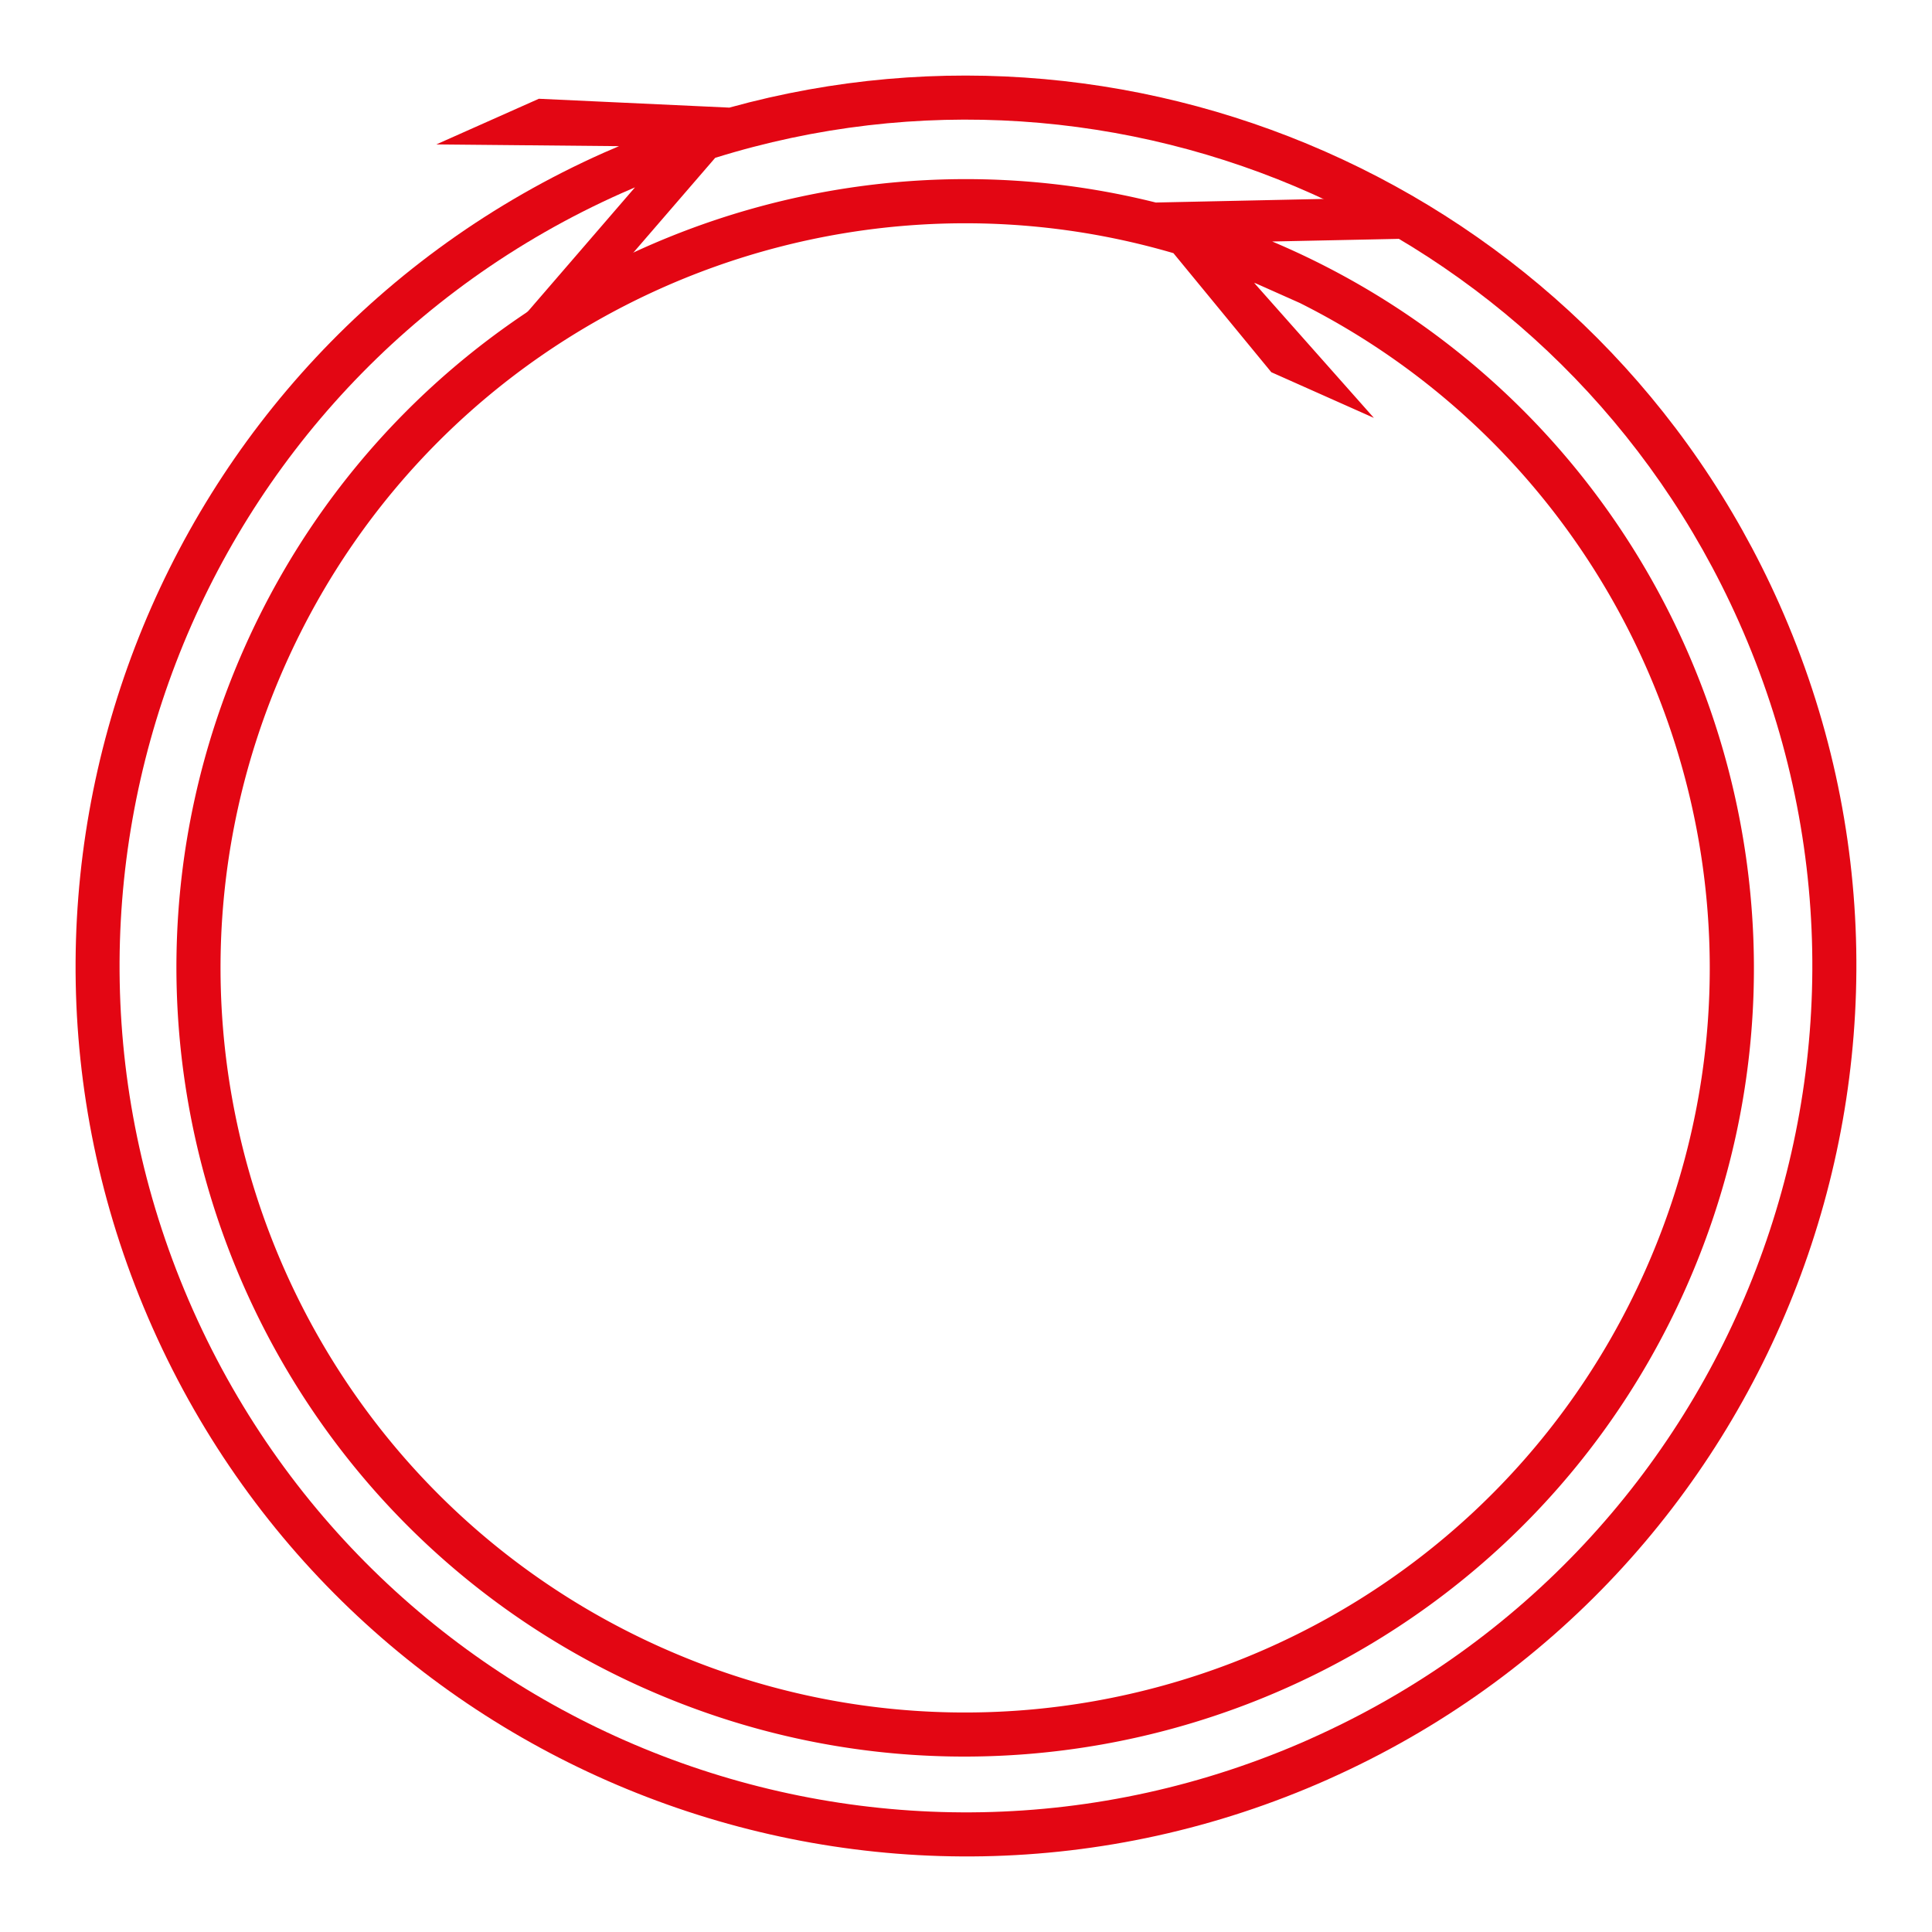 <svg xmlns="http://www.w3.org/2000/svg" viewBox="0 0 64.535 64.535"><path fill="#e30613" d="M21.525 56.394c13.283 5.914 28.865-.067 34.779-13.35C60.838 32.86 58.386 21.324 51 13.83a26.3 26.3 0 0 0-8.503-5.763l4.692-.098-1.912-1.347-6.668.143h-.002C26.435 3.72 13.453 9.76 8.174 21.615c-5.913 13.282.068 28.865 13.35 34.779zm.6-1.349C9.574 49.456 3.936 34.77 9.525 22.216 14.65 10.703 27.429 5.01 39.196 8.456l3.27 3.977 3.426 1.526-4-4.511c.026.01.052.016.077.027l1.448.645a24.7 24.7 0 0 1 6.533 4.747c6.968 7.07 9.29 17.951 5.005 27.576-5.589 12.553-20.276 18.19-32.829 12.602z"/><path fill="#e30613" d="M44.363 59.435C59.359 52.76 66.11 35.168 59.434 20.173 53.372 6.557 38.314-.264 24.368 3.593l-.001.002L18 3.299l-3.426 1.525 6.104.058q-.256.107-.508.219C5.175 11.777-1.577 29.367 5.101 44.364c6.676 14.996 24.266 21.748 39.262 15.072zm-.6-1.349C29.494 64.438 12.8 58.03 6.447 43.763S6.505 12.8 20.772 6.449c.146-.065.439-.191.439-.191l-4.904 5.682 3.832-2.324 3.75-4.343.002-.001c13.501-4.21 28.3 2.261 34.194 15.5 6.352 14.267-.056 30.961-14.323 37.313z"/></svg>